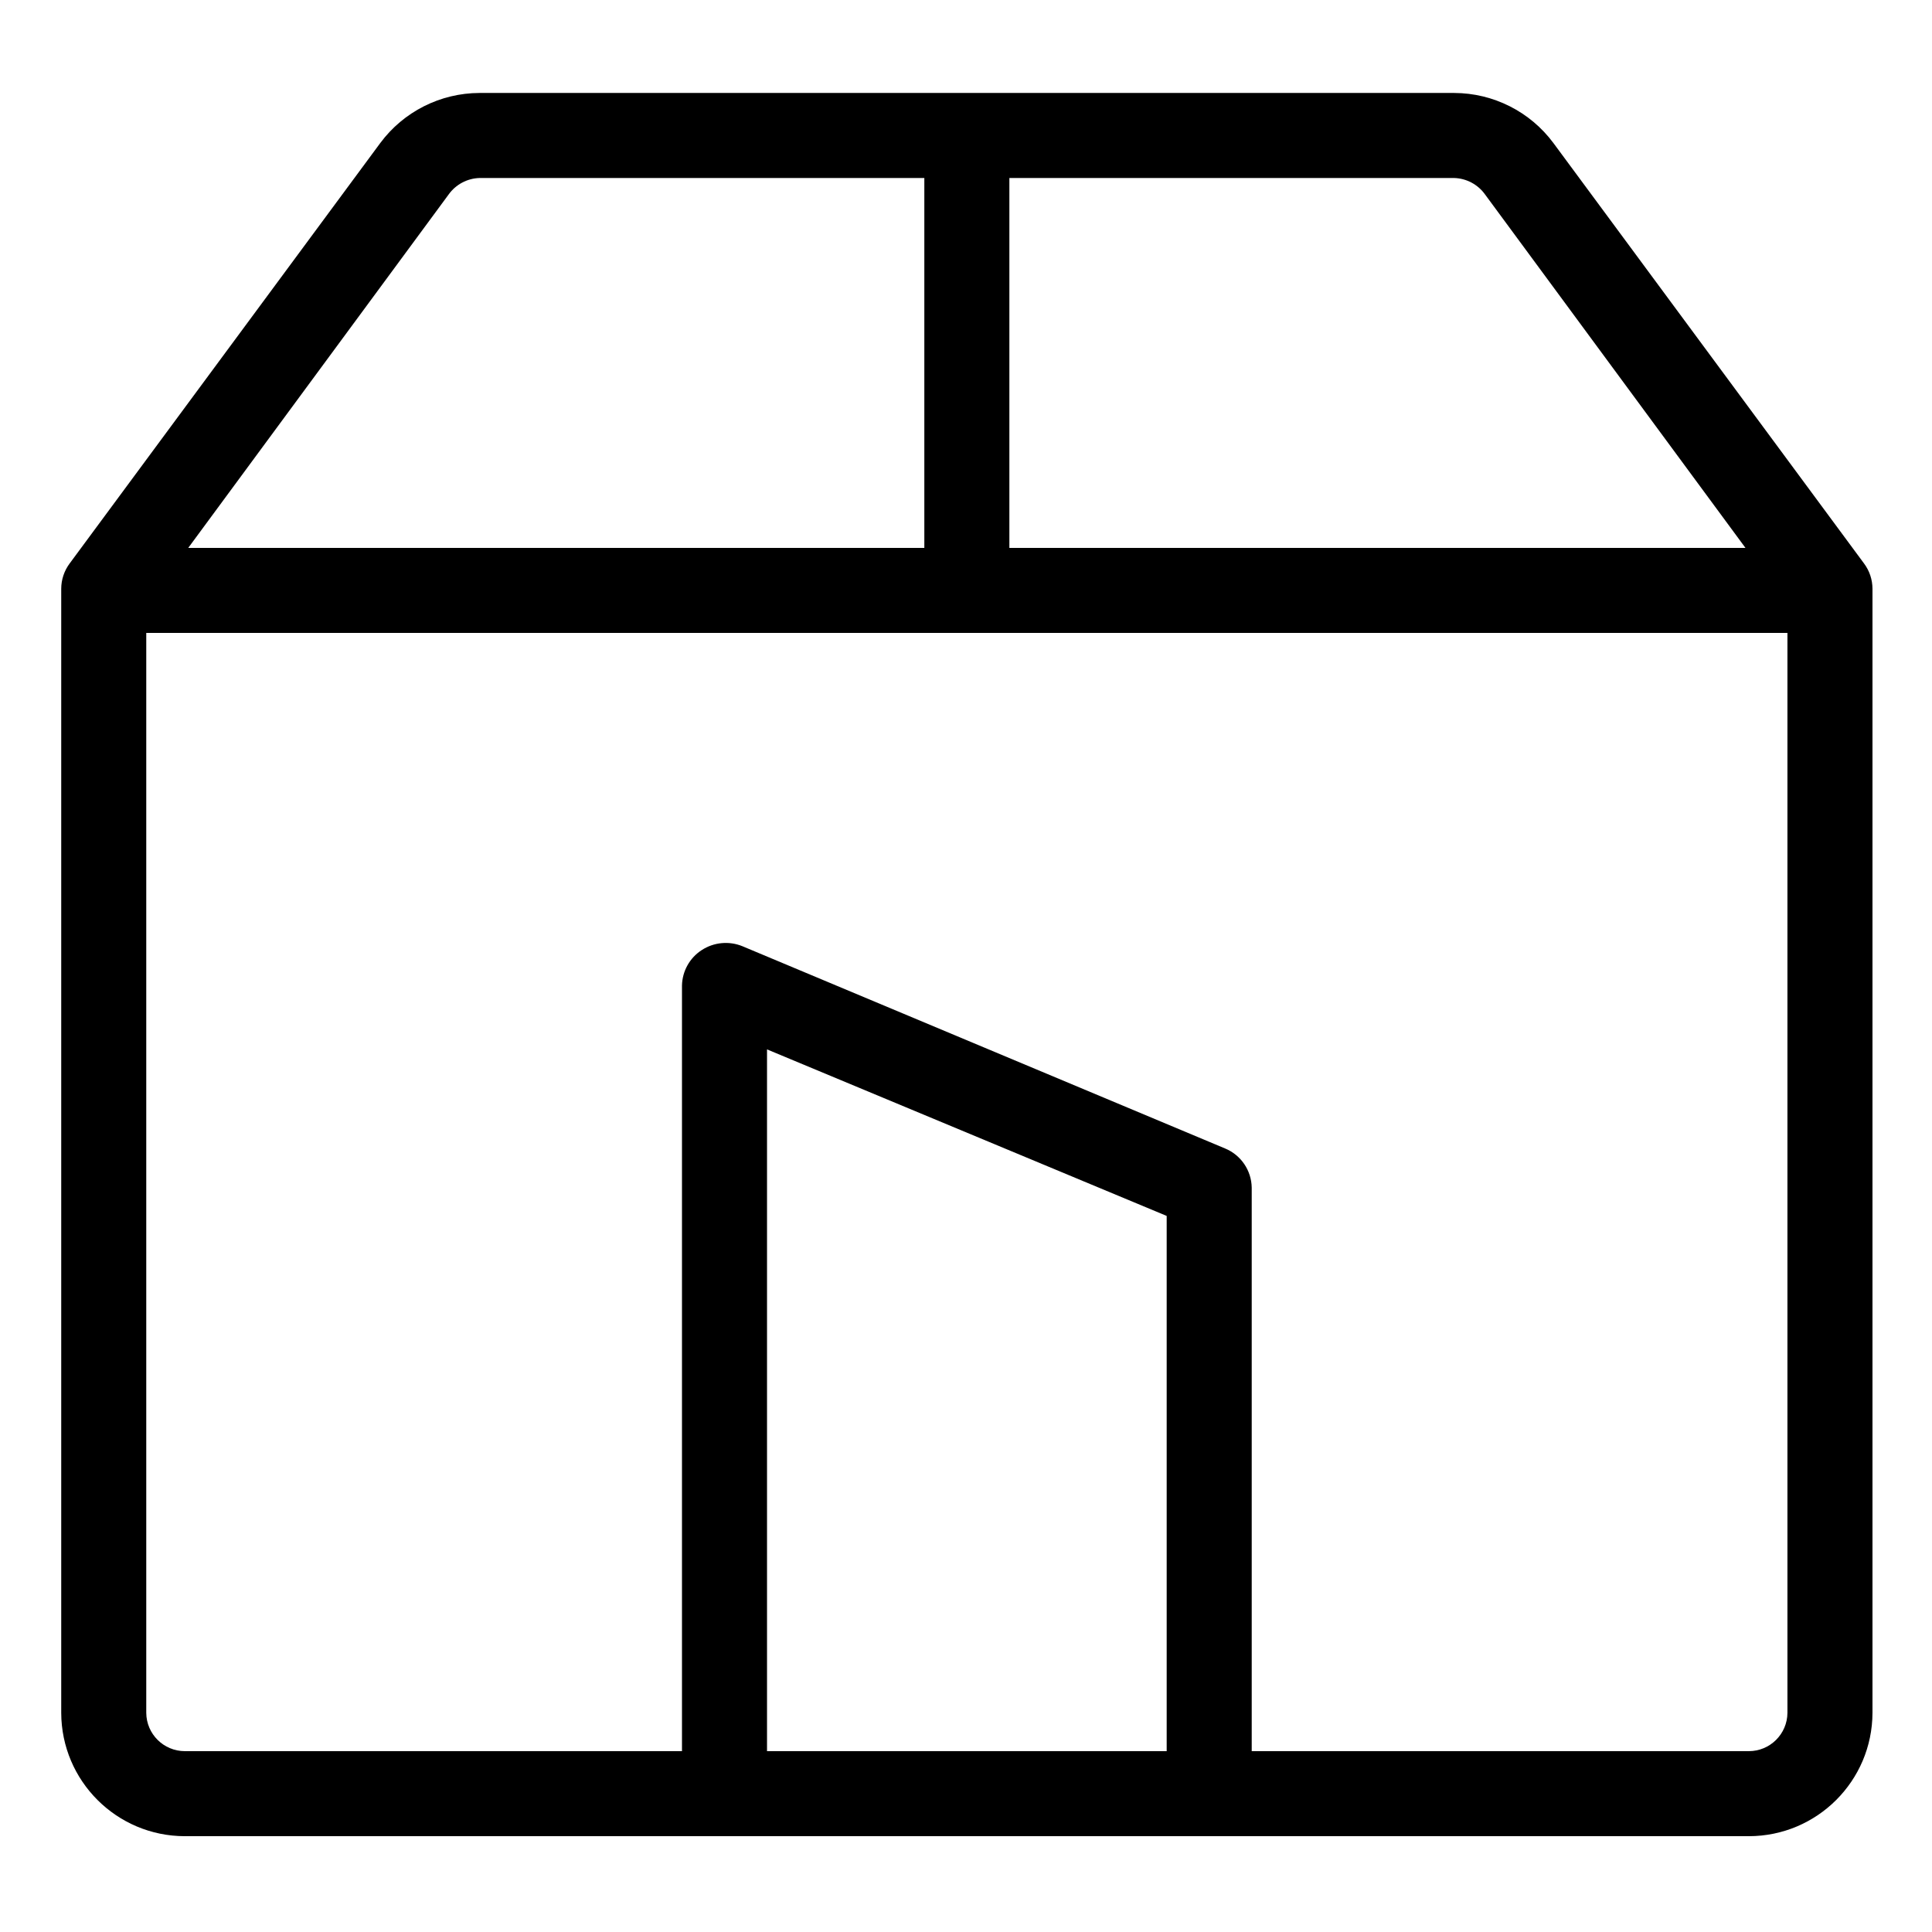 <svg height="568pt" viewBox="-18 -28 568 568" width="568pt" xmlns="http://www.w3.org/2000/svg"><path d="m438.703 14.059c-6.859-9.242-17.672-14.699-29.18-14.727h-286.547c-11.508.027-22.32 5.484-29.18 14.723l-91.316 123.598c-1.602 2.148-2.473 4.754-2.48 7.434v330.473c.055 20.035 16.305 36.254 36.344 36.273h459.812c20.039-.02 36.289-16.238 36.344-36.273v-330.473c-.008-2.68-.879-5.285-2.48-7.426zm-20.109 15.105 76.566 103.918h-216.41v-108.75h130.773c3.609.109 6.965 1.891 9.07 4.832zm-304.688 0c2.105-2.941 5.461-4.723 9.07-4.832h130.773v108.75h-216.41zm211.094 457.668h-117.5v-206.316l117.5 48.961zm171.156 0h-146.156v-165.668c-.074-5.066-3.164-9.598-7.848-11.527l-141.863-59.445c-3.938-1.613-8.418-1.195-11.984 1.129-3.539 2.289-5.711 6.188-5.805 10.402v225.109h-146.156c-6.234-.004-11.305-5.039-11.344-11.273v-317.477h482.5v317.477c-.039 6.234-5.109 11.27-11.344 11.273zm0 0"/></svg>
